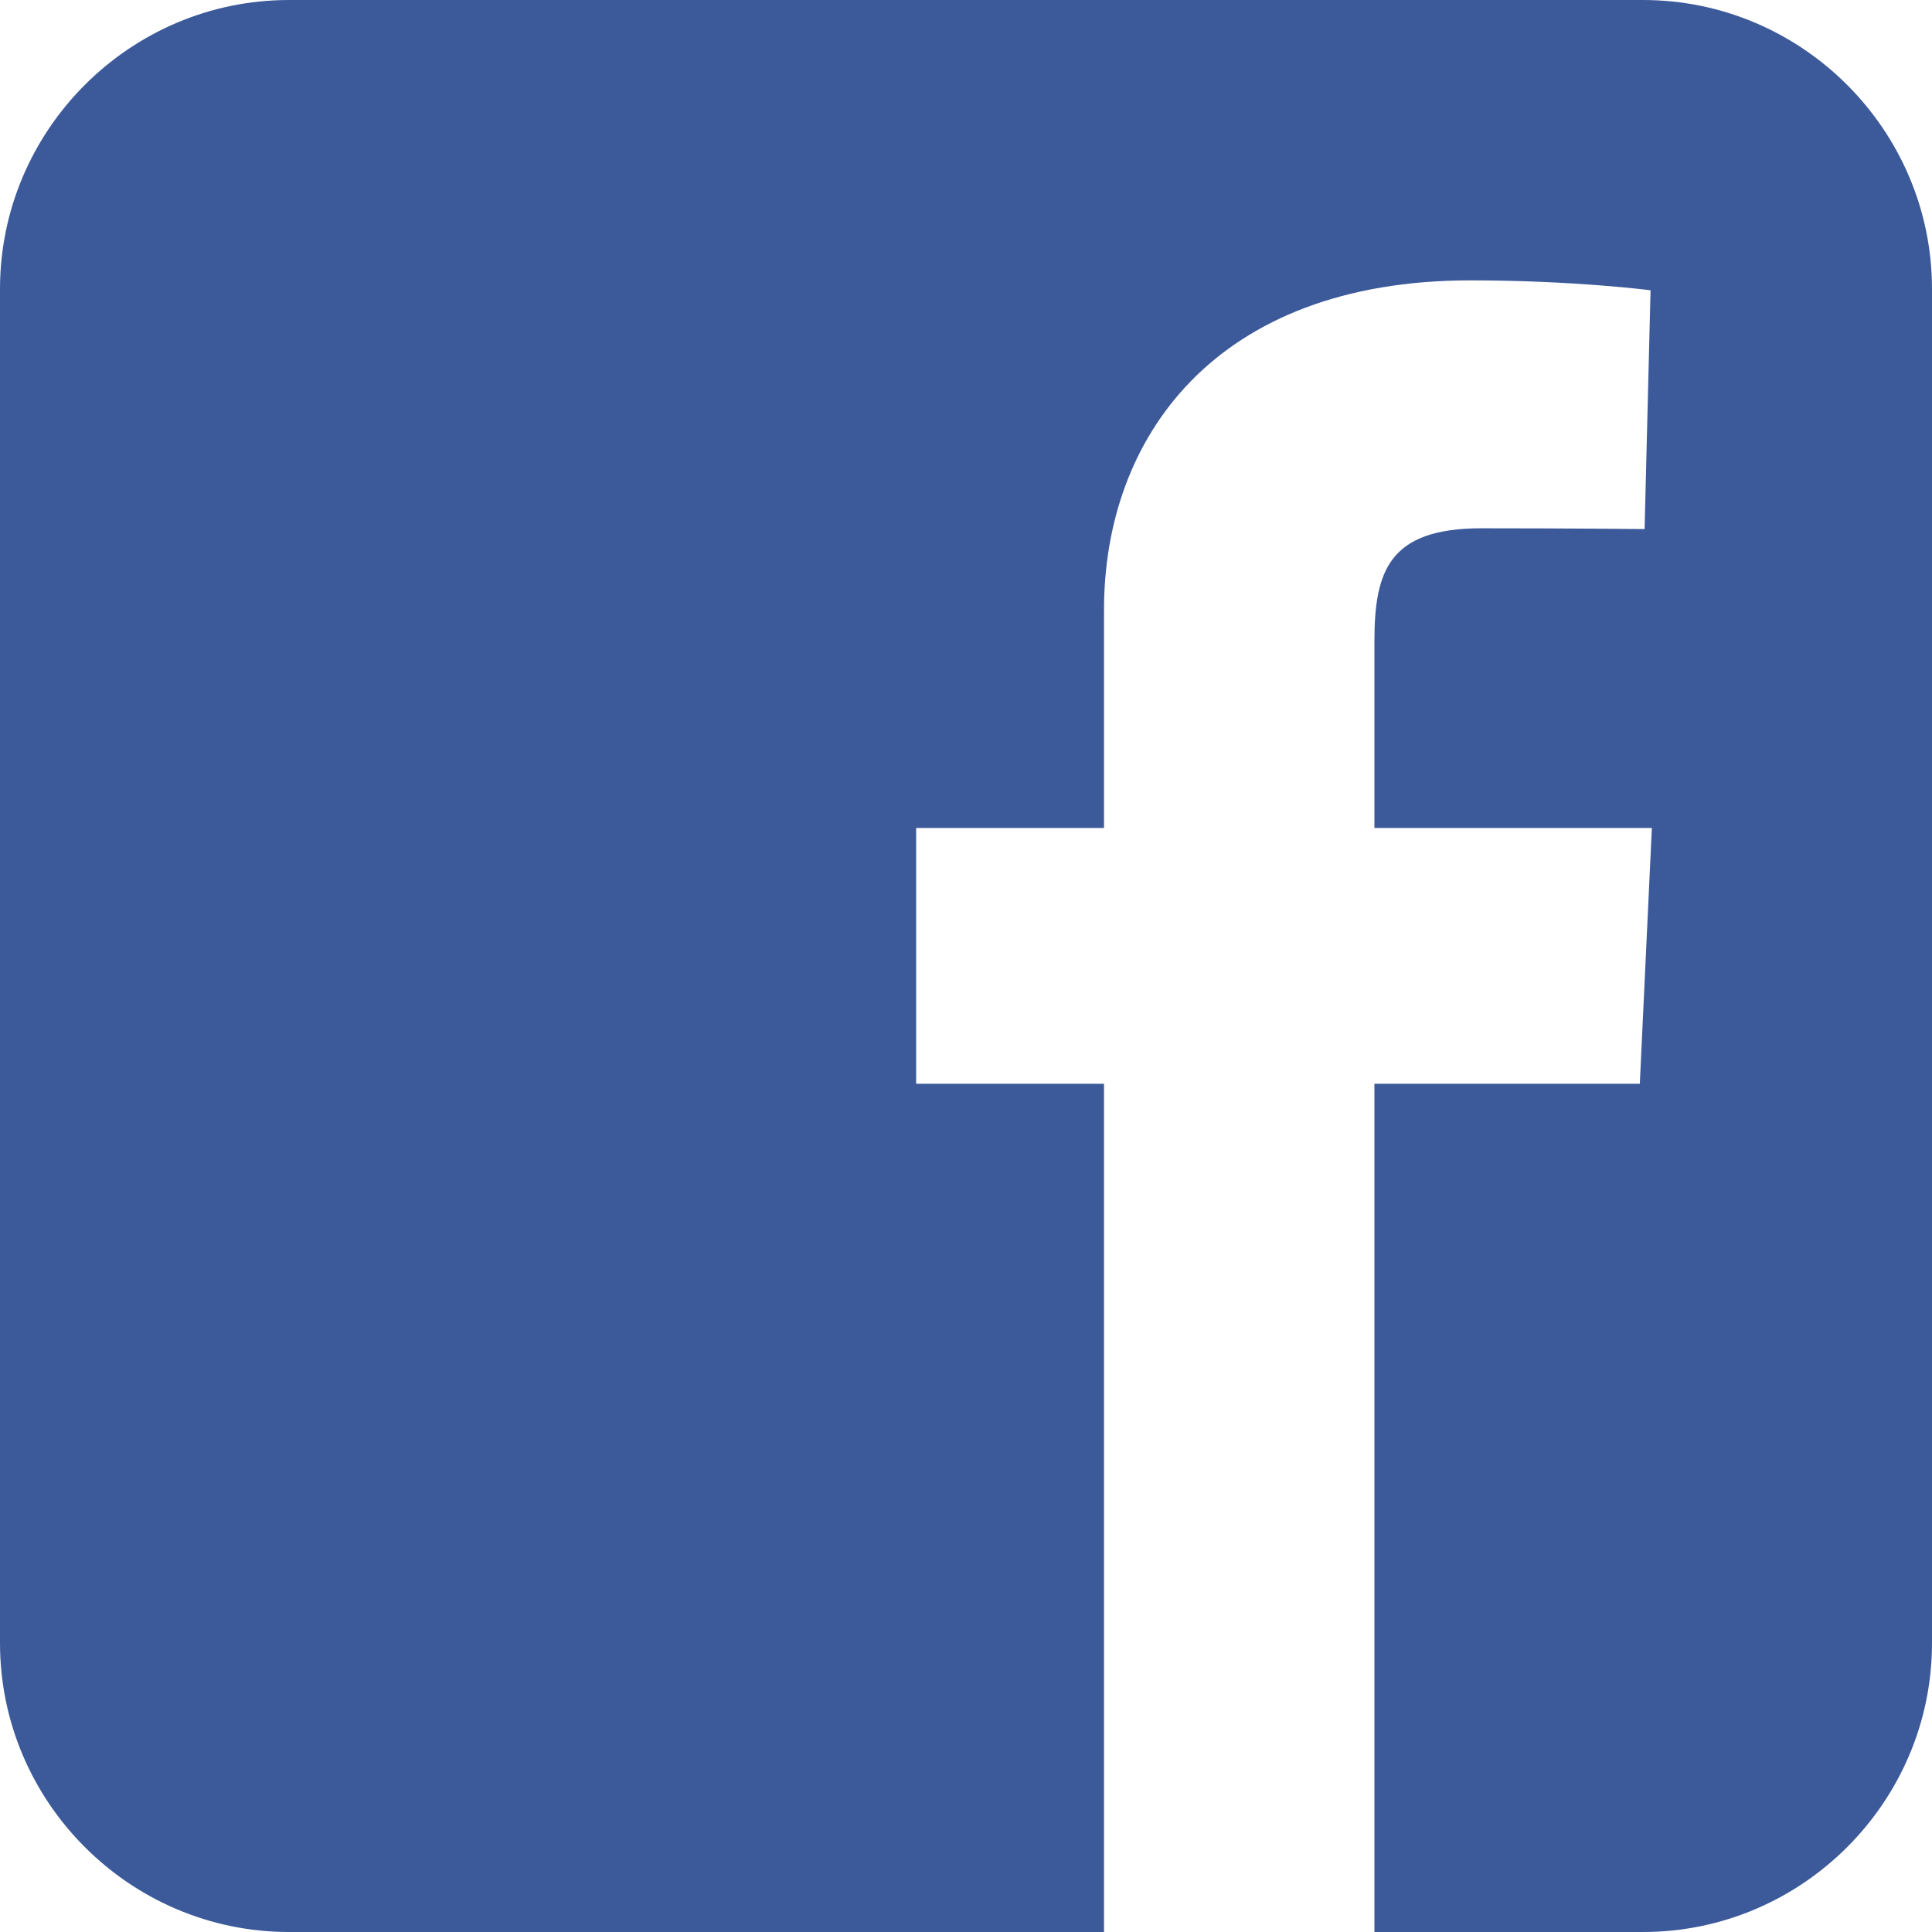 <?xml version="1.0" encoding="UTF-8"?>
<svg width="25px" height="25px" viewBox="0 0 25 25" version="1.1" xmlns="http://www.w3.org/2000/svg" xmlns:xlink="http://www.w3.org/1999/xlink">
    <title>Fill 1</title>
    <g id="OTHER-PAGE" stroke="none" stroke-width="1" fill="none" fill-rule="evenodd">
        <g id="商品詳細" transform="translate(-950, -325)" fill="#3C5A9A">
            <g id="SNSアイコン" transform="translate(894, 325)">
                <path d="M77.261,0 L59.739,0 C57.682,0 56,1.682 56,3.739 L56,21.261 C56,23.318 57.682,25 59.739,25 L70.286,25 L70.286,14.024 L67.855,14.024 L67.855,10.714 L70.286,10.714 L70.286,7.888 C70.286,5.667 71.721,3.628 75.029,3.628 C76.368,3.628 77.358,3.756 77.358,3.756 L77.281,6.846 C77.281,6.846 76.27,6.836 75.169,6.836 C73.975,6.836 73.785,7.386 73.785,8.299 L73.785,8.45 L73.785,10.714 L77.375,10.714 L77.219,14.024 L73.785,14.024 L73.785,25 L77.261,25 C79.318,25 81,23.318 81,21.262 L81,3.739 C81,1.682 79.317,0 77.261,0" id="Fill-1"></path>
            </g>
        </g>
    </g>
</svg>